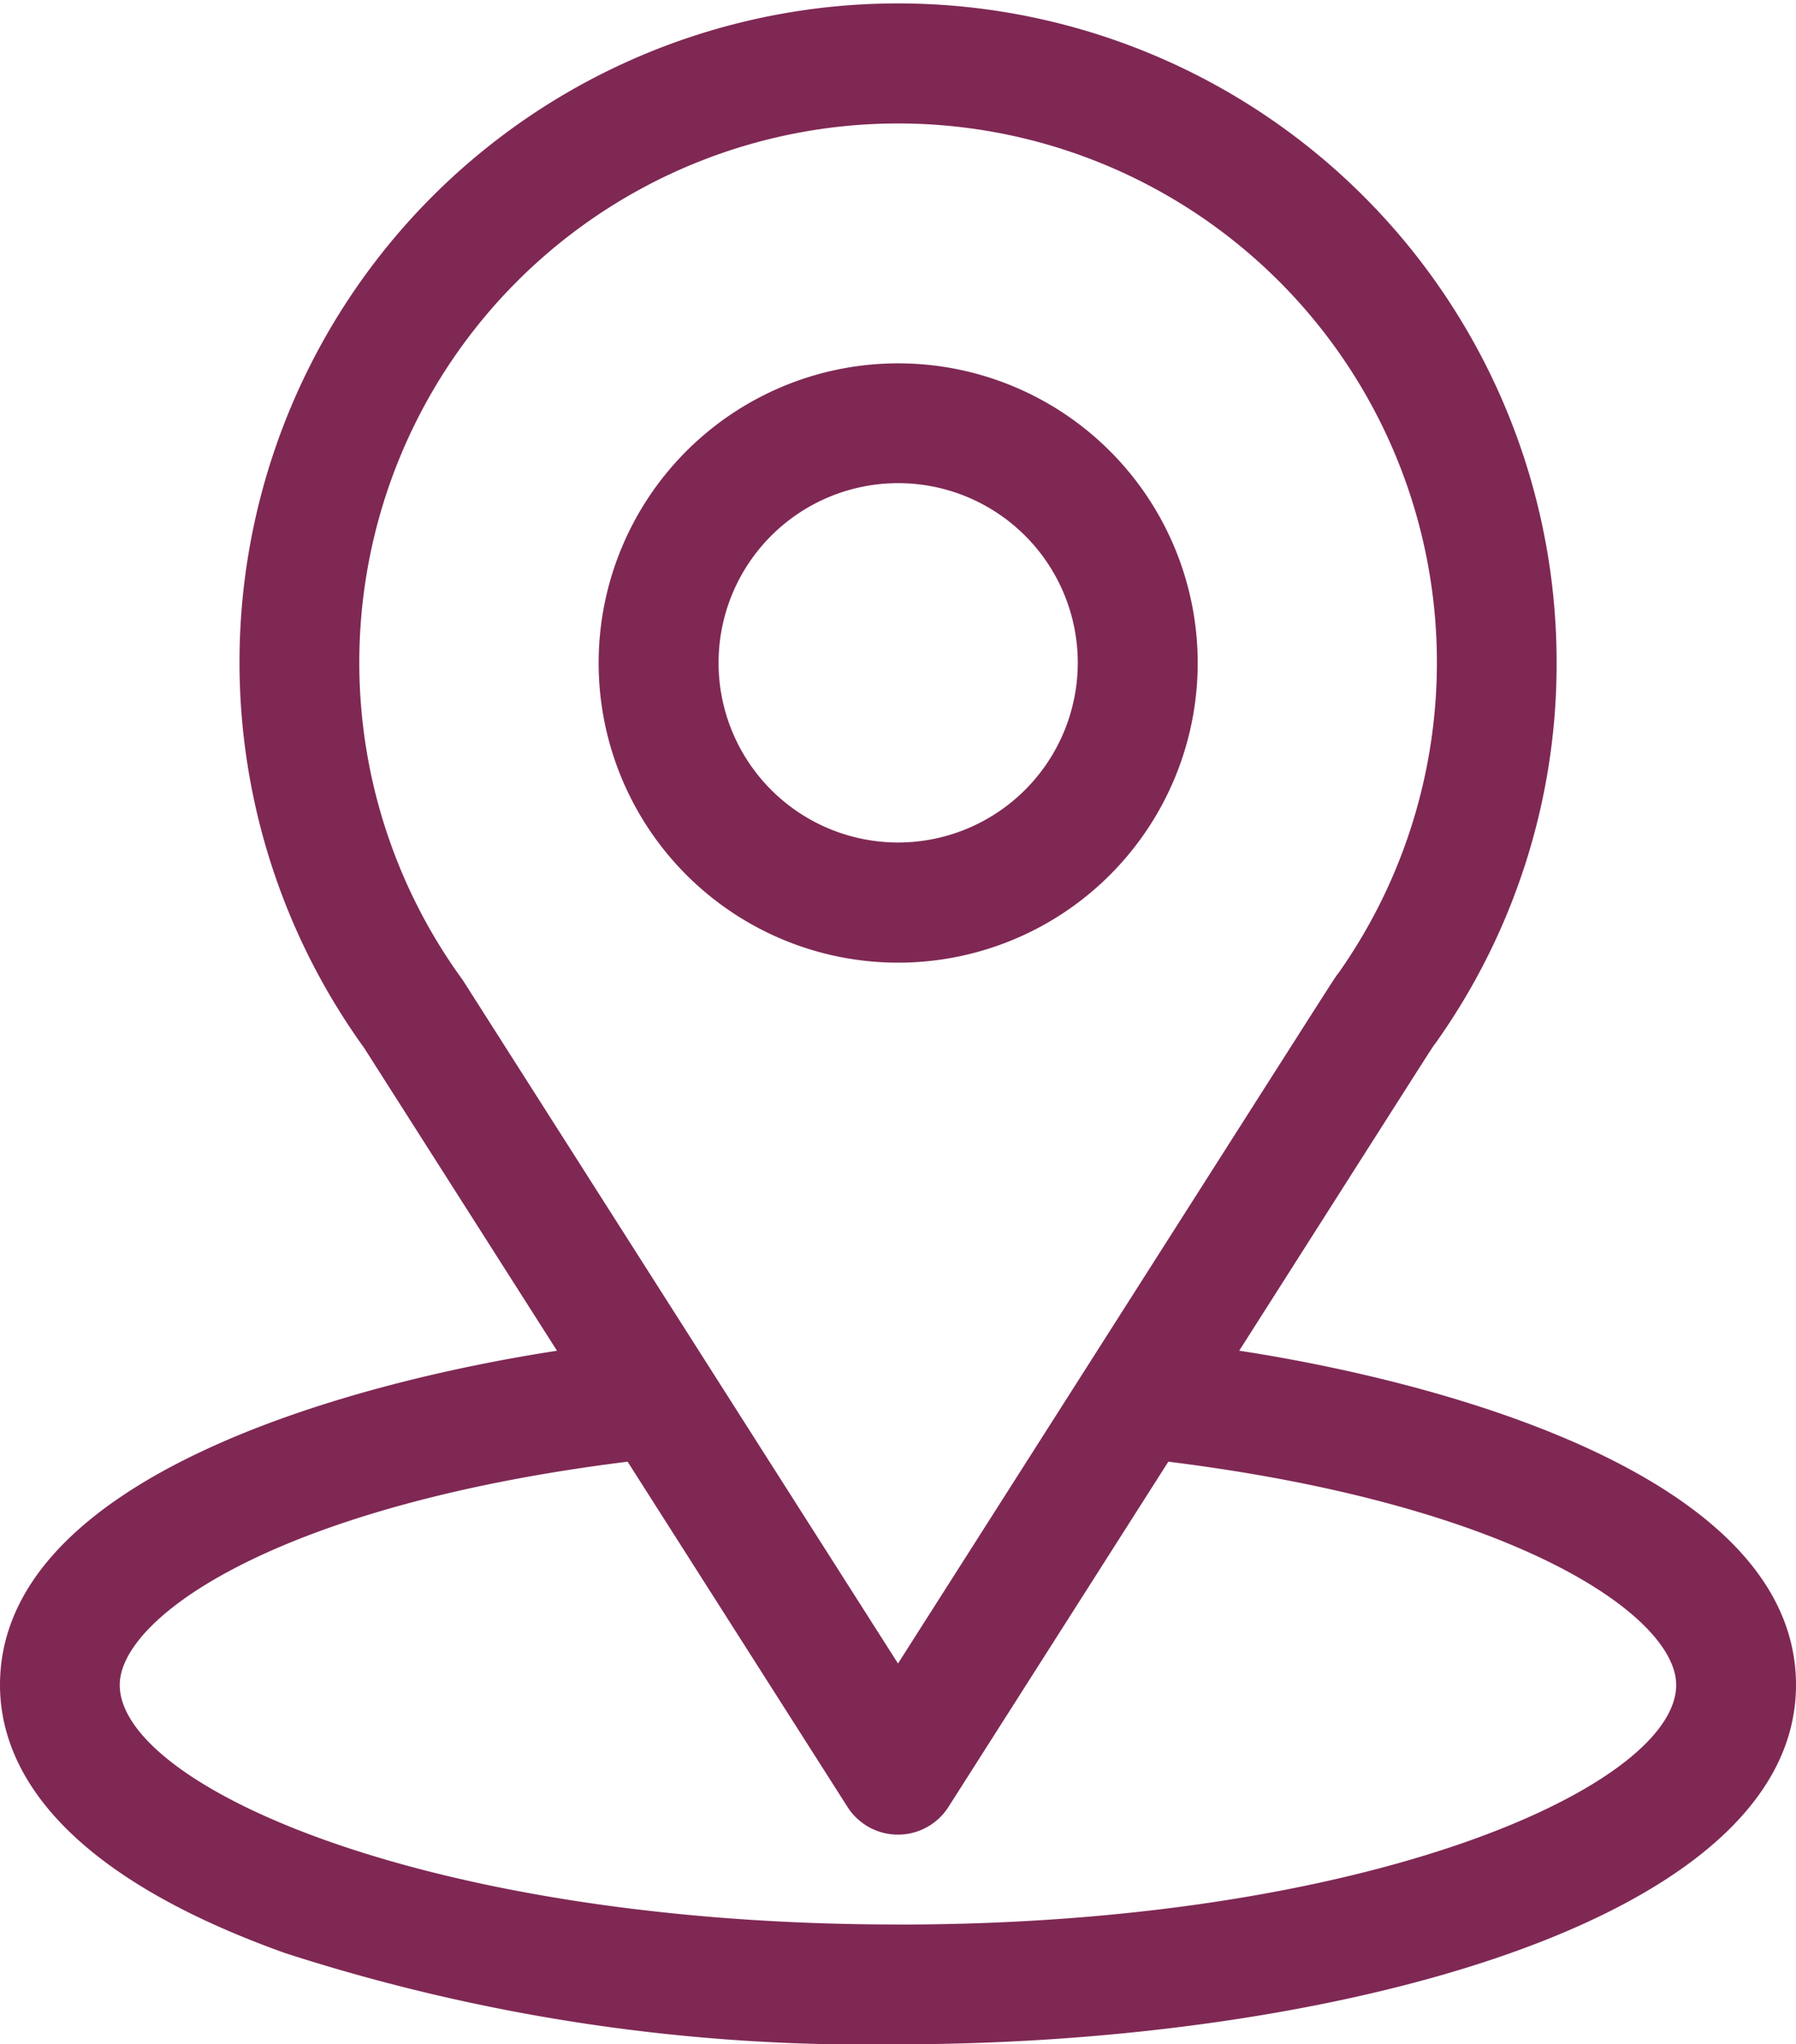 <svg xmlns="http://www.w3.org/2000/svg" width="30.58" height="34.793" viewBox="0 0 30.58 34.793">
  <g id="Group_761" data-name="Group 761" transform="translate(-31)">
    <g id="Group_758" data-name="Group 758" transform="translate(31)">
      <g id="Group_757" data-name="Group 757" transform="translate(0)">
        <path id="Path_2210" data-name="Path 2210" d="M52.1,22.988c3.7-5.81,3.237-5.085,3.344-5.236a11.129,11.129,0,0,0,2.06-6.471A11.213,11.213,0,1,0,37.2,17.835l3.284,5.154C36.97,23.528,31,25.136,31,28.677c0,1.291.843,3.13,4.856,4.564A32.174,32.174,0,0,0,46.29,34.793c7.341,0,15.29-2.071,15.29-6.116C61.58,25.136,55.617,23.529,52.1,22.988ZM38.9,16.713q-.017-.026-.035-.052a9.174,9.174,0,1,1,14.925-.1c-.1.13.414-.666-7.5,11.751Zm7.39,16.041c-8.018,0-13.251-2.357-13.251-4.077,0-1.156,2.689-3.058,8.647-3.8l3.744,5.876a1.019,1.019,0,0,0,1.719,0l3.744-5.876c5.958.741,8.647,2.642,8.647,3.8C59.541,30.383,54.355,32.755,46.29,32.755Z" transform="translate(-31)" fill="#7f2854"/>
      </g>
    </g>
    <g id="Group_760" data-name="Group 760" transform="translate(41.193 6.184)">
      <g id="Group_759" data-name="Group 759">
        <path id="Path_2211" data-name="Path 2211" d="M186.1,91a5.1,5.1,0,1,0,5.1,5.1A5.1,5.1,0,0,0,186.1,91Zm0,8.155a3.058,3.058,0,1,1,3.058-3.058A3.061,3.061,0,0,1,186.1,99.155Z" transform="translate(-181 -91)" fill="#7f2854"/>
      </g>
    </g>
  </g>
</svg>
